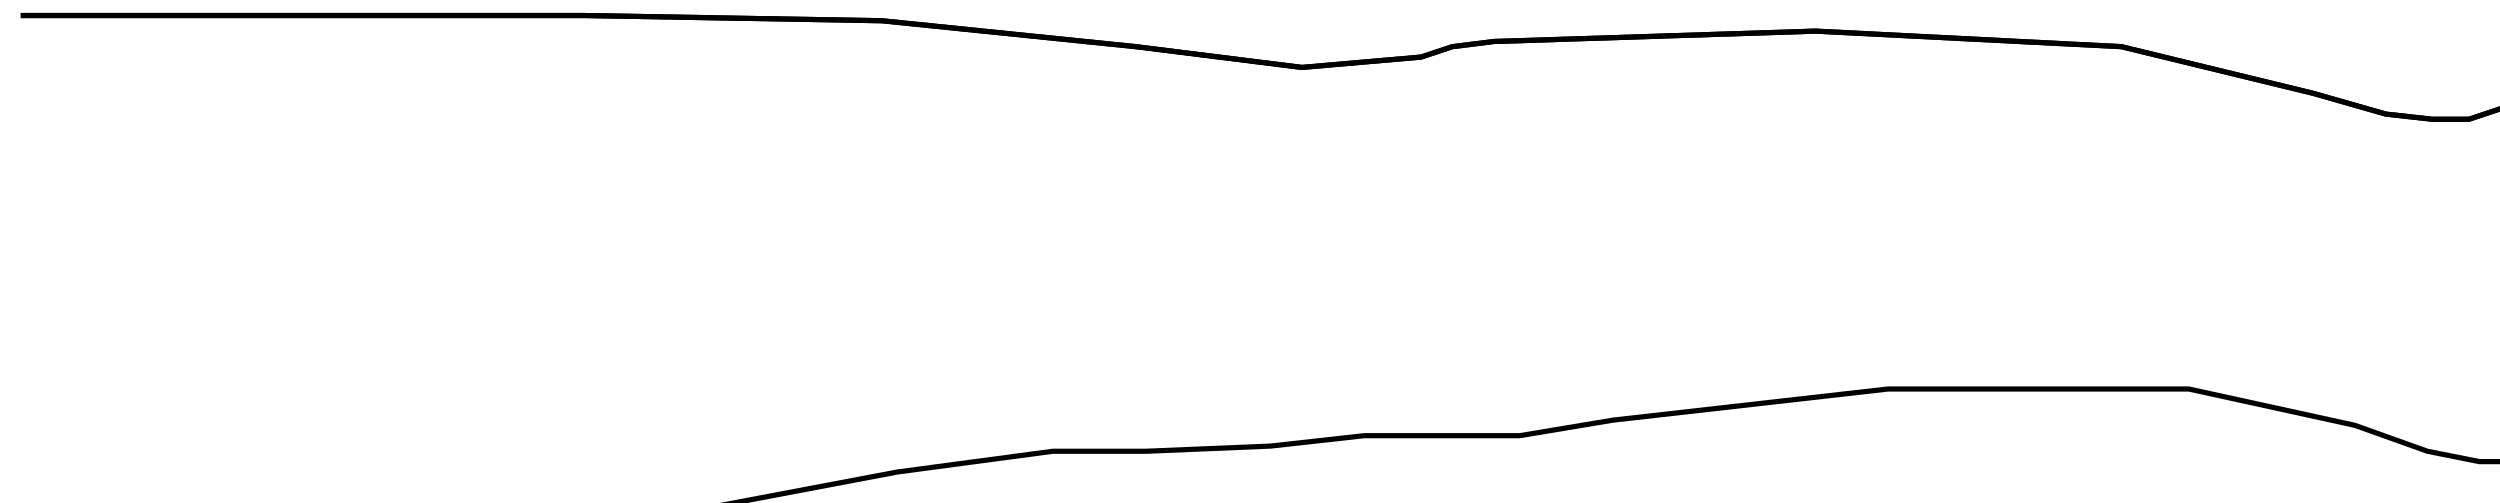 <?xml version="1.0" encoding="utf-8" ?>
<svg baseProfile="tiny" height="97" version="1.2" viewBox="-3 -3 482 97" width="482" xmlns="http://www.w3.org/2000/svg" xmlns:ev="http://www.w3.org/2001/xml-events" xmlns:xlink="http://www.w3.org/1999/xlink"><defs /><path d="M1 0 L2 0 L11 0 L44 0 L110 0 L167 1 L216 6 L248 10 L271 8 L277 6 L285 5 L347 3 L406 6 L443 15 L457 19 L466 20 L473 20 L479 18 L481 17 L482 17 " fill="none" stroke="black" /><path d="M1 0 L2 0 L11 0 L44 0 L110 0 L167 1 L216 6 L248 10 L271 8 L277 6 L285 5 L347 3 L406 6 L443 15 L457 19 L466 20 L473 20 L479 18 L481 17 L482 17 M0 97 L5 97 L25 97 L51 97 L92 96 L133 95 L170 88 L200 84 L218 84 L242 83 L260 81 L275 81 L286 81 L290 81 L308 78 L361 72 L419 72 L451 79 L465 84 L475 86 L480 86 L481 86 " fill="none" stroke="black" /></svg>